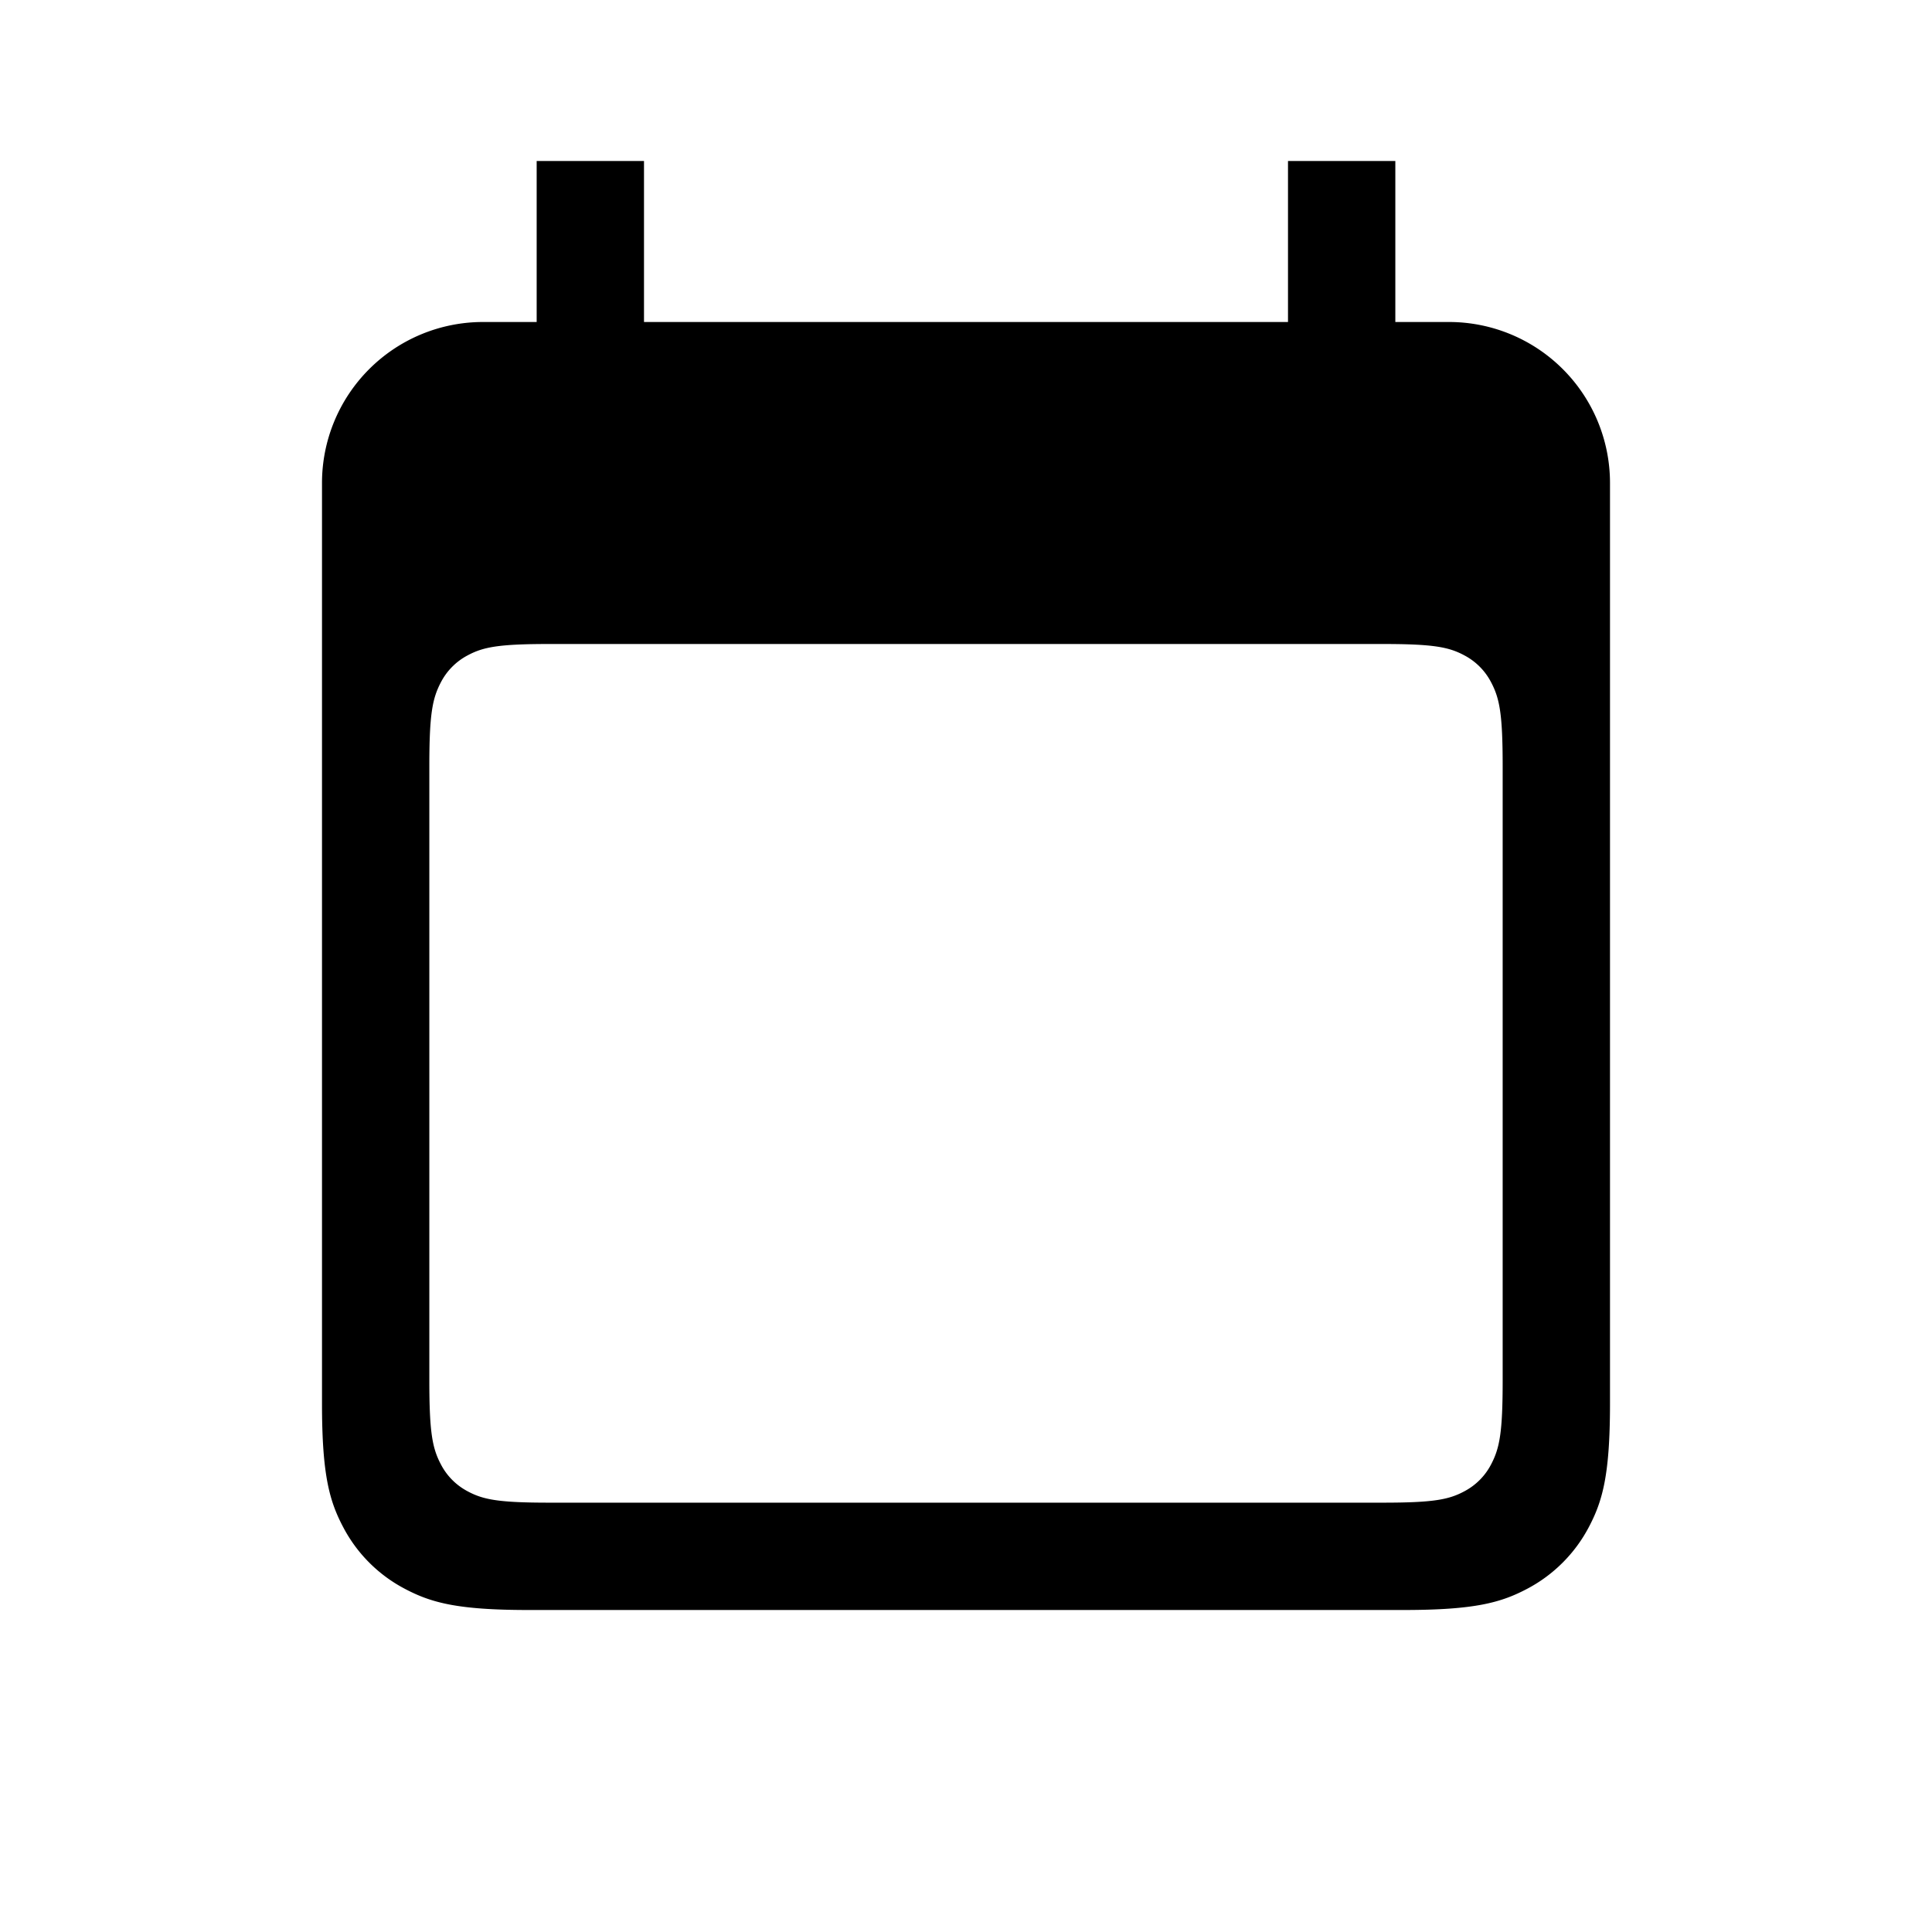 <svg xmlns="http://www.w3.org/2000/svg" width="18" height="18" data-svgs-path="sm1/scheduler.svg"><path fill="currentColor" fill-rule="evenodd" d="M15 6v7.077c0 .669-.07.911-.2 1.156a1.371 1.371 0 0 1-.567.567c-.245.13-.487.2-1.156.2H4.923c-.669 0-.911-.07-1.156-.2a1.363 1.363 0 0 1-.567-.567c-.13-.245-.2-.487-.2-1.156V4.5A1.5 1.5 0 0 1 4.5 3H5V1.5h1V3h6V1.5h1V3h.5A1.5 1.5 0 0 1 15 4.5V6zM5.117 6c-.473 0-.617.028-.764.108a.59.59 0 0 0-.247.252c-.078.15-.106.296-.106.777v5.726c0 .481.028.628.106.777a.59.59 0 0 0 .247.252c.147.08.291.108.764.108h7.766c.473 0 .617-.028.764-.108a.59.59 0 0 0 .247-.252c.078-.15.106-.296.106-.777V7.137c0-.481-.028-.628-.106-.777a.59.59 0 0 0-.247-.252C13.5 6.028 13.356 6 12.883 6H5.117z"></path></svg>
